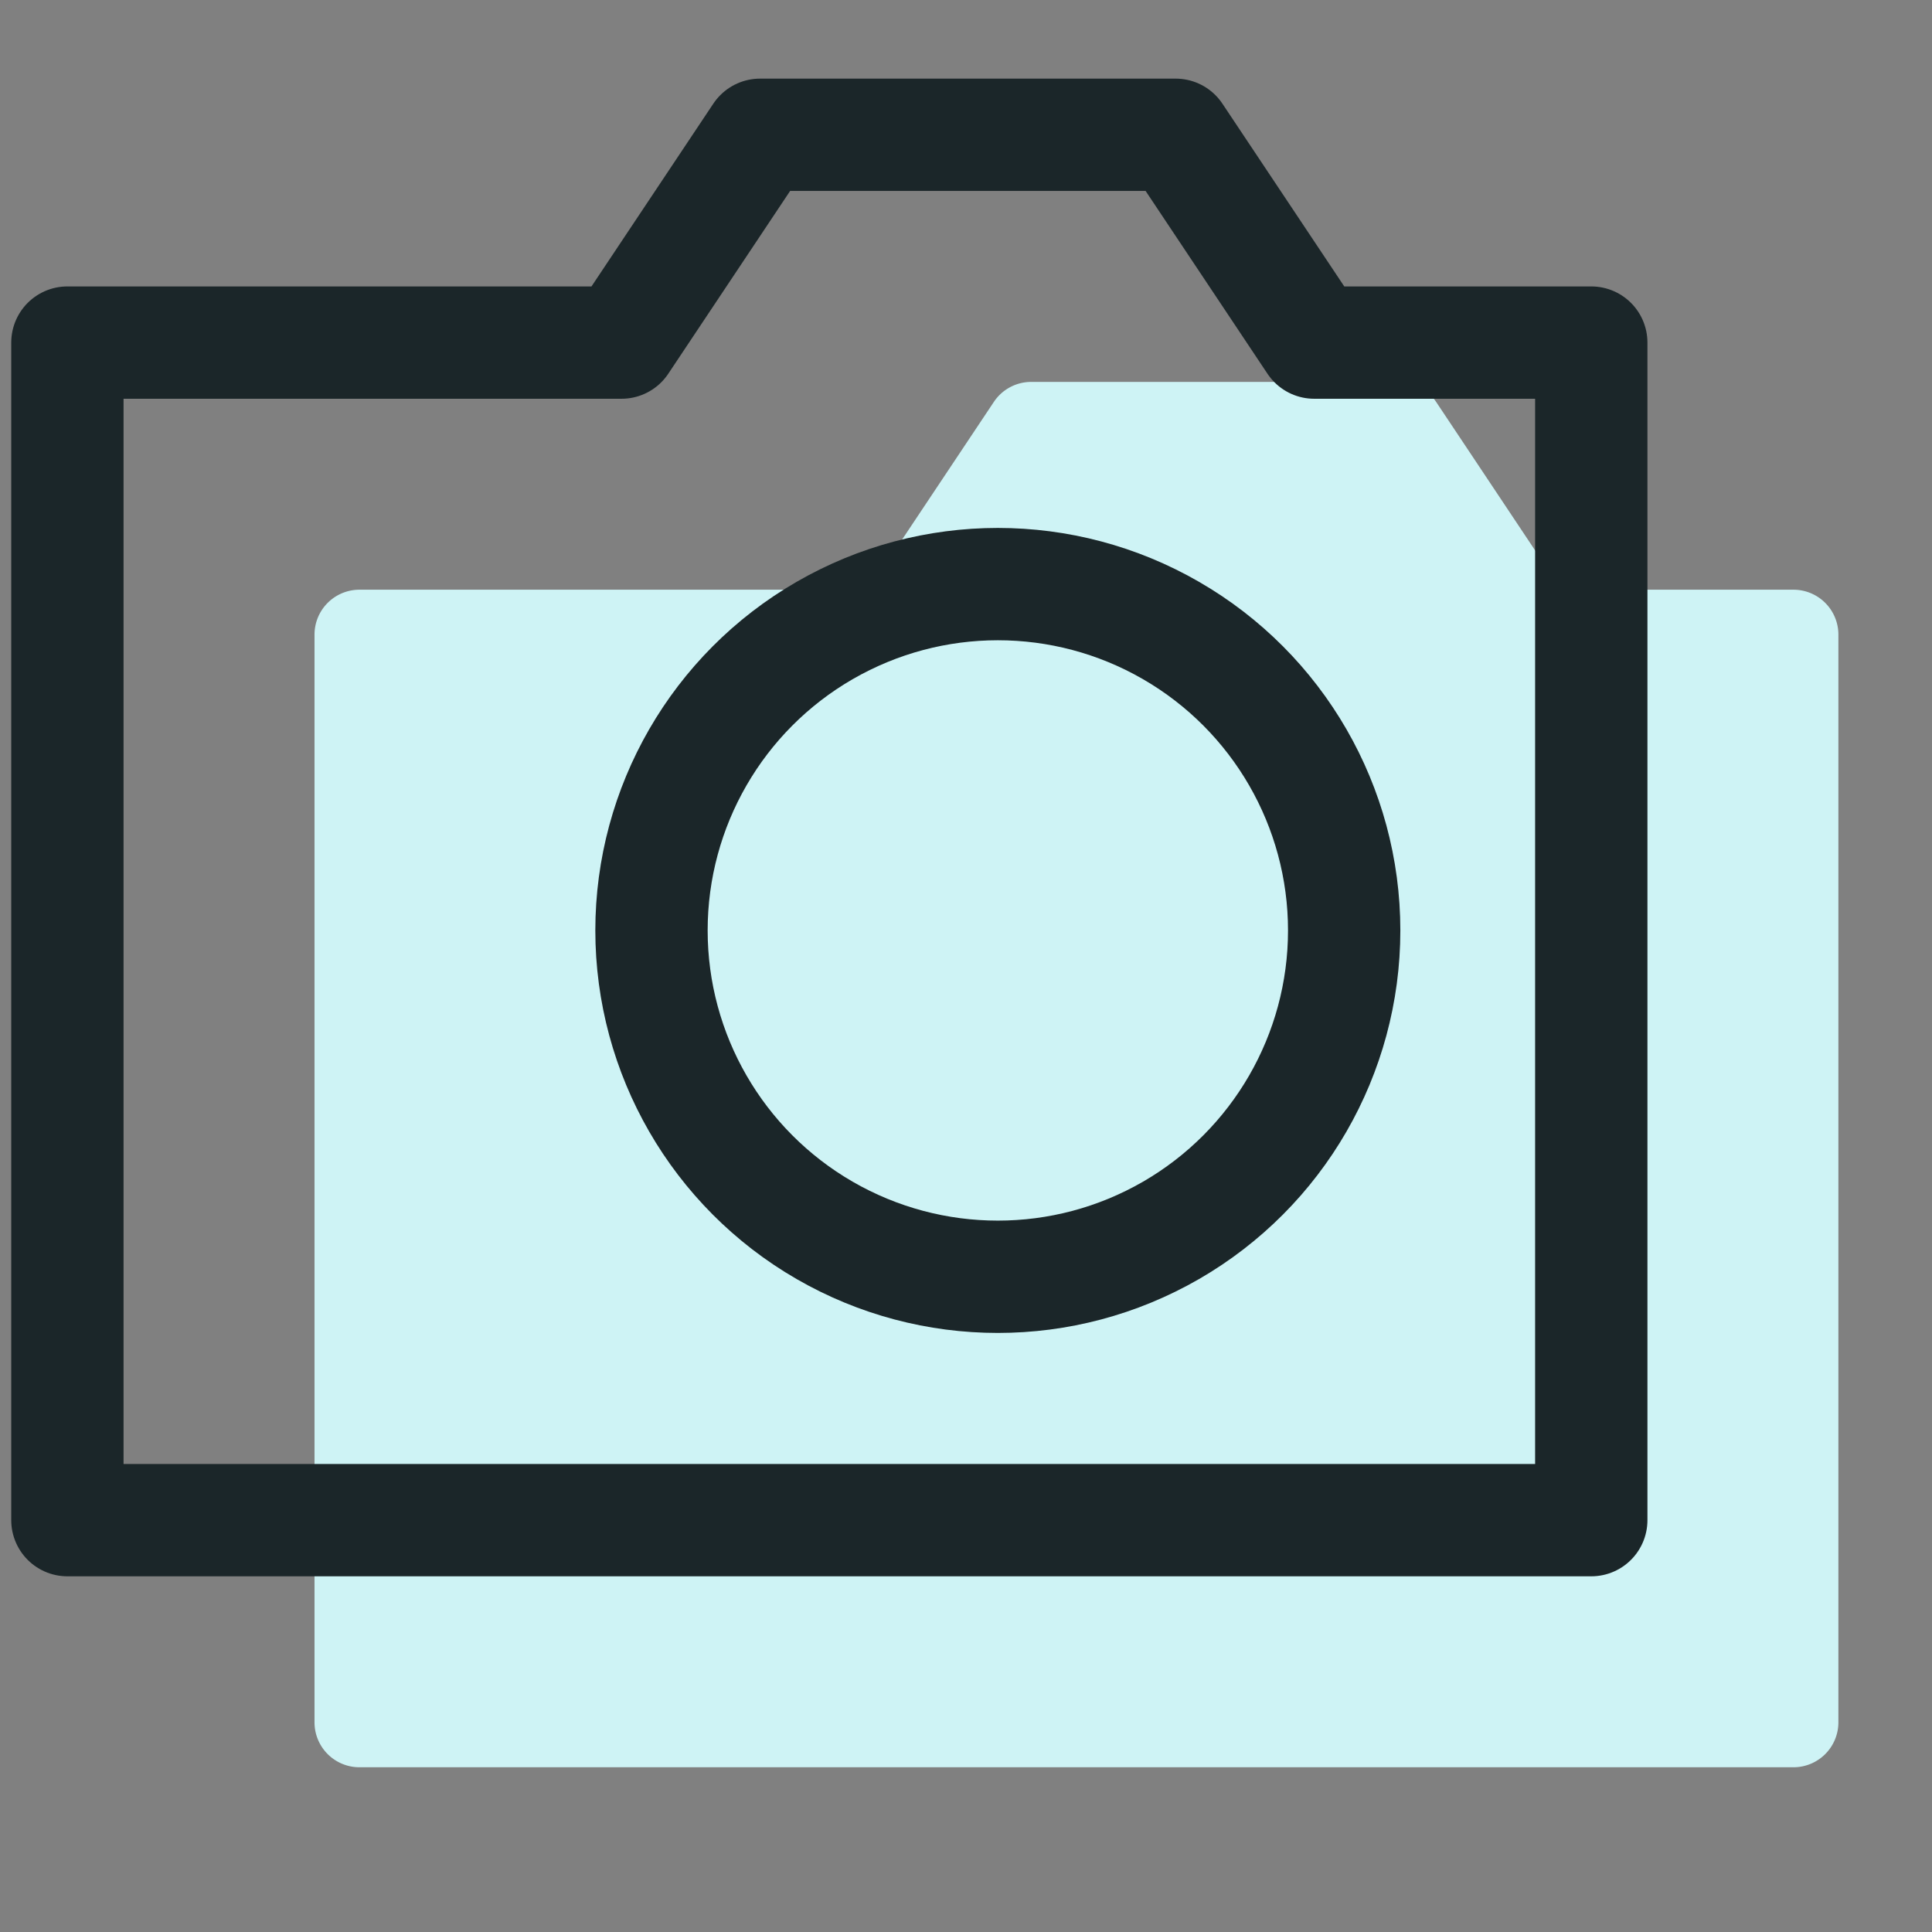 <svg xmlns="http://www.w3.org/2000/svg" width="86" height="86" viewBox="0 0 86 86">
    <rect x="0" y="0" width="86" height="86" fill="#808080" stroke="none"/>
    <g fill="none" fill-rule="evenodd">
        <path d="M0 0h86v86H0z"/>
        <path fill="#CEF3F5" d="M16 78.667h63.833a2 2 0 0 0 2-2V28.25a2 2 0 0 0-2-2H70.57a2 2 0 0 1-1.664-.89l-4.979-7.47a2 2 0 0 0-1.664-.89h-16.36a2 2 0 0 0-1.663.89l-4.98 7.47a2 2 0 0 1-1.664.89H16a2 2 0 0 0-2 2v48.417a2 2 0 0 0 2 2z"/>
        <path stroke="#1B2629" stroke-linecap="round" stroke-linejoin="round" stroke-width="5" d="M3 67.667h67.833V15.25H58.5L52.333 6h-18.5l-6.166 9.25H3z"/>
        <circle cx="44.417" cy="41.417" r="15.417" stroke="#1B2629" stroke-linecap="round" stroke-linejoin="round" stroke-width="5"/>
    </g>
</svg>

